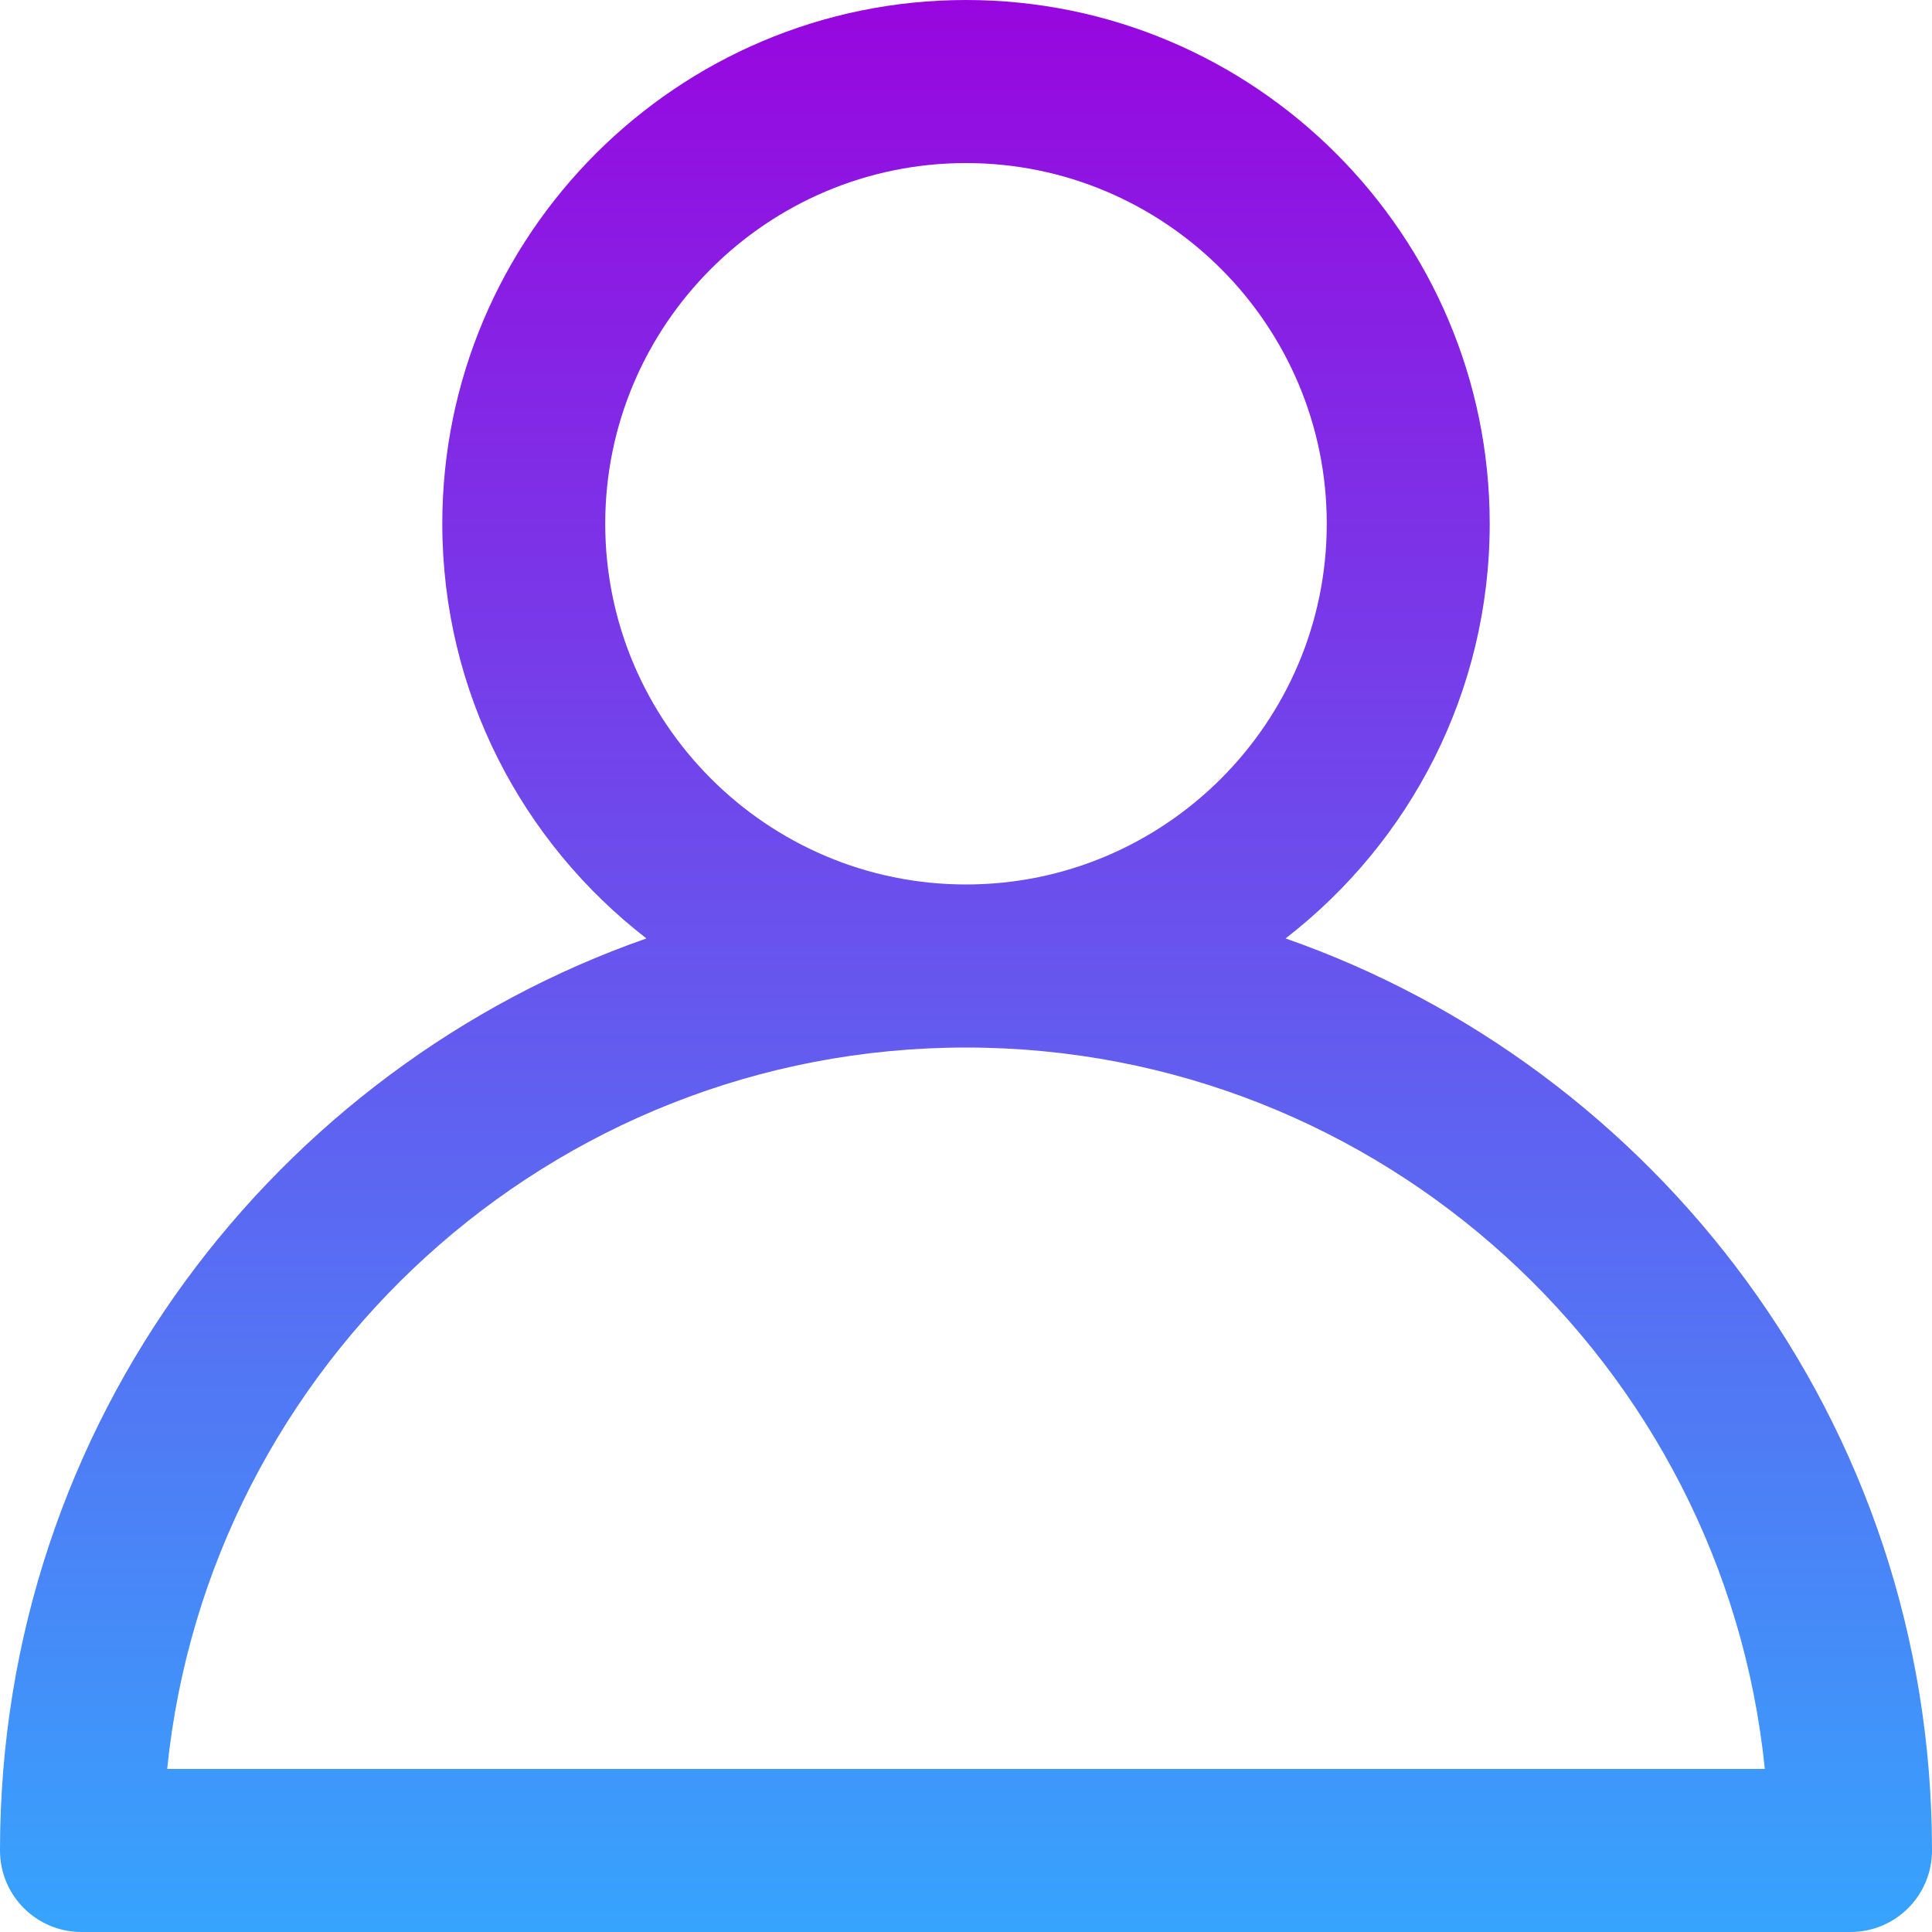 <svg width="15" height="15" viewBox="0 0 15 15" fill="none" xmlns="http://www.w3.org/2000/svg">
<path d="M9.981 7.286C10.945 6.541 11.566 5.375 11.566 4.066C11.566 1.824 9.742 0 7.5 0C5.258 0 3.434 1.824 3.434 4.066C3.434 5.375 4.055 6.541 5.019 7.286C2.161 8.285 0 11.026 0 14.367C0 14.717 0.283 15 0.633 15H14.367C14.717 15 15 14.717 15 14.367C15 11.025 12.837 8.284 9.981 7.286ZM4.699 4.066C4.699 2.522 5.956 1.266 7.5 1.266C9.044 1.266 10.301 2.522 10.301 4.066C10.301 5.611 9.044 6.867 7.5 6.867C5.956 6.867 4.699 5.611 4.699 4.066ZM1.298 13.734C1.616 10.593 4.276 8.133 7.5 8.133C10.724 8.133 13.384 10.593 13.702 13.734H1.298Z" fill="url(#paint0_linear)"/>
<defs>
<linearGradient id="paint0_linear" x1="7.5" y1="0" x2="7.5" y2="15" gradientUnits="userSpaceOnUse">
<stop stop-color="#9806DF"/>
<stop offset="1" stop-color="#36A4FD"/>
</linearGradient>
</defs>
</svg>
